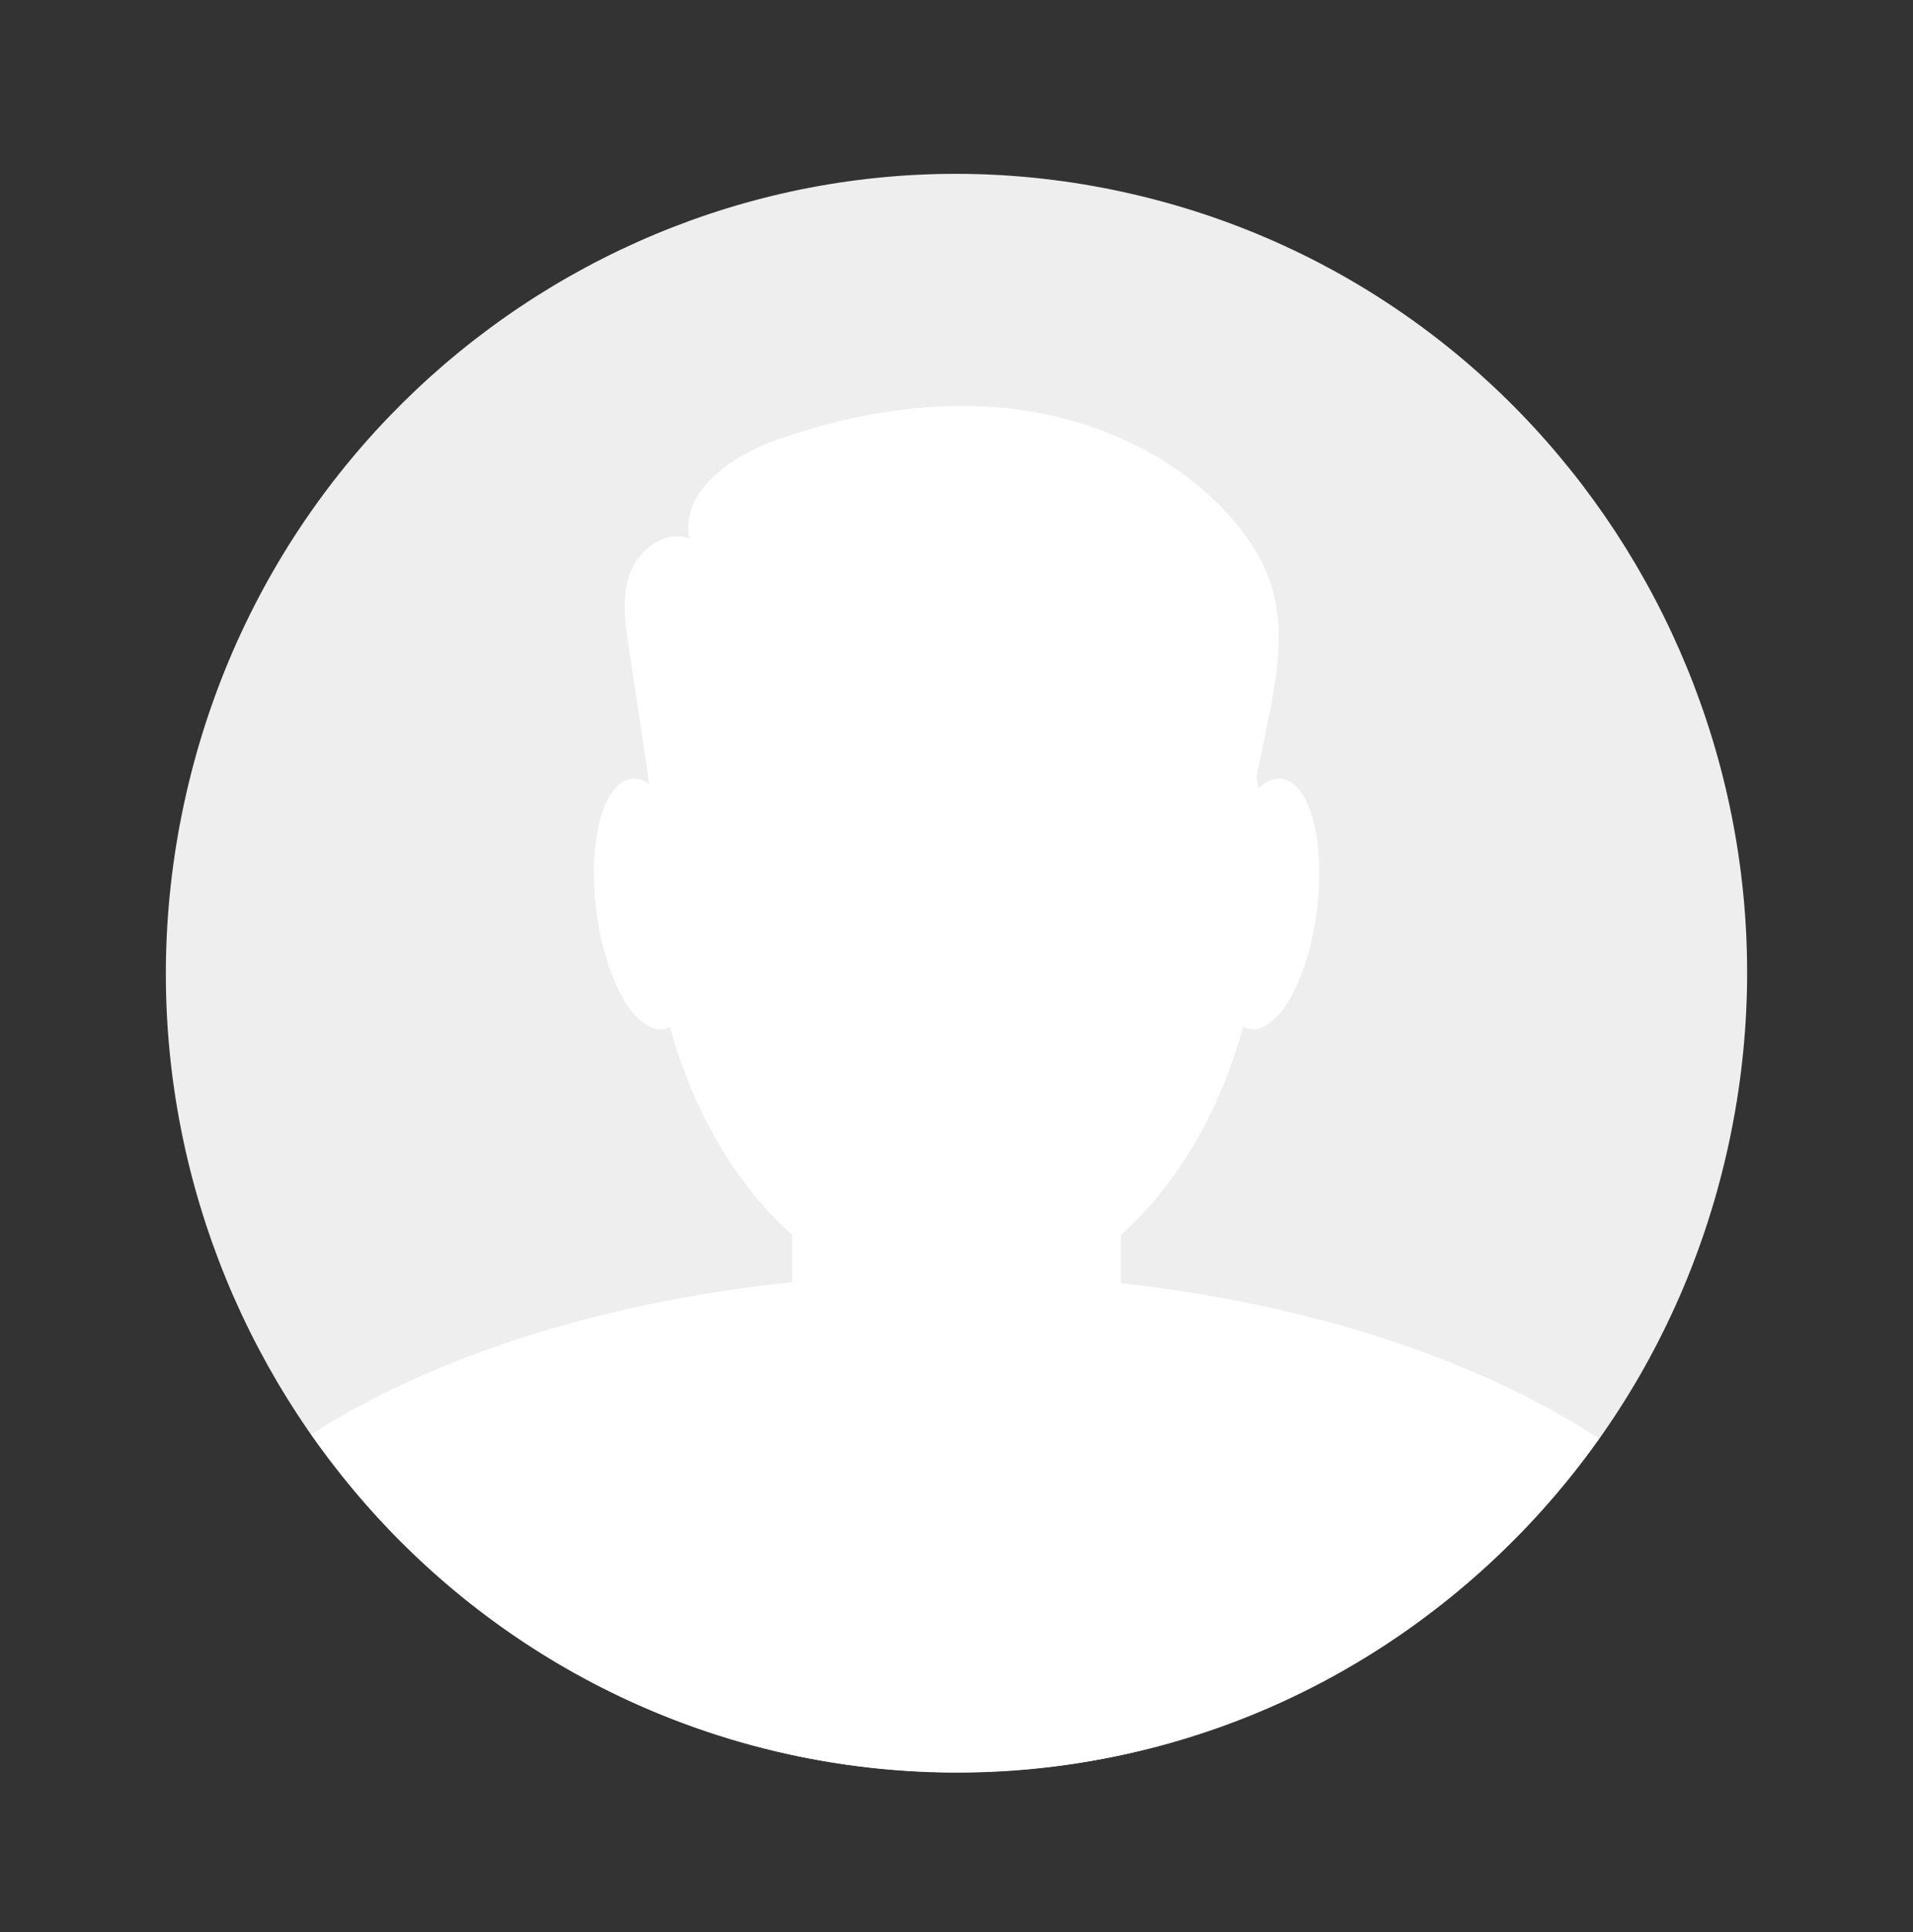 <svg width="104" height="105" viewBox="0 0 104 105" fill="none" xmlns="http://www.w3.org/2000/svg">
    <rect x="0" y="0" width="104" height="105" fill="#333333" stroke="none"/>
    <path d="M93.885 62.604C99.192 39.223 84.741 15.921 61.608 10.557C38.476 5.193 15.421 19.8 10.114 43.181C4.808 66.562 19.259 89.865 42.391 95.228C65.524 100.592 88.579 85.986 93.885 62.604Z" fill="#EEEEEE"/>
    <path d="M52 70.735C61.232 70.735 68.716 60.258 68.716 47.334C68.716 34.409 61.232 23.932 52 23.932C42.769 23.932 35.285 34.409 35.285 47.334C35.285 60.258 42.769 70.735 52 70.735Z" fill="white"/>
    <path d="M51.741 69.239C37.746 69.239 25.238 72.626 16.916 77.951C24.7 89.065 37.507 96.322 52.006 96.322C66.505 96.322 79.127 89.166 86.93 78.186C78.616 72.727 65.941 69.239 51.747 69.239H51.741Z" fill="white"/>
    <path d="M54.548 52.887H49.452C45.926 52.887 43.068 55.776 43.068 59.339V74.021C43.068 77.585 45.926 80.473 49.452 80.473H54.548C58.074 80.473 60.932 77.585 60.932 74.021V59.339C60.932 55.776 58.074 52.887 54.548 52.887Z" fill="white"/>
    <path d="M37.925 48.661C38.423 52.41 37.6 55.663 36.087 55.925C34.568 56.187 32.935 53.356 32.431 49.6C31.933 45.851 32.756 42.598 34.269 42.336C35.789 42.075 37.421 44.905 37.925 48.661Z" fill="white"/>
    <path d="M66.082 48.661C65.584 52.41 66.407 55.663 67.92 55.925C69.439 56.187 71.072 53.356 71.576 49.6C72.074 45.851 71.251 42.598 69.738 42.336C68.225 42.075 66.586 44.905 66.082 48.661Z" fill="white"/>
    <path d="M35.869 46.415C35.305 42.665 34.747 38.923 34.183 35.173C33.977 33.812 33.785 32.377 34.276 31.096C34.767 29.814 36.207 28.788 37.481 29.271C36.97 26.662 39.824 24.737 42.312 23.872C46.479 22.423 50.945 21.686 55.312 22.256C59.678 22.826 63.945 24.777 66.891 28.091C67.82 29.137 68.623 30.331 69.067 31.666C69.924 34.234 69.379 37.045 68.829 39.694C68.391 41.8 67.953 43.913 67.515 46.019C67.415 46.502 67.302 47.005 66.977 47.374C66.46 47.957 65.584 47.998 64.807 48.004C56.519 48.024 48.231 48.038 39.936 48.058C38.377 48.058 36.34 47.676 36.134 46.113" fill="white"/>
</svg>
